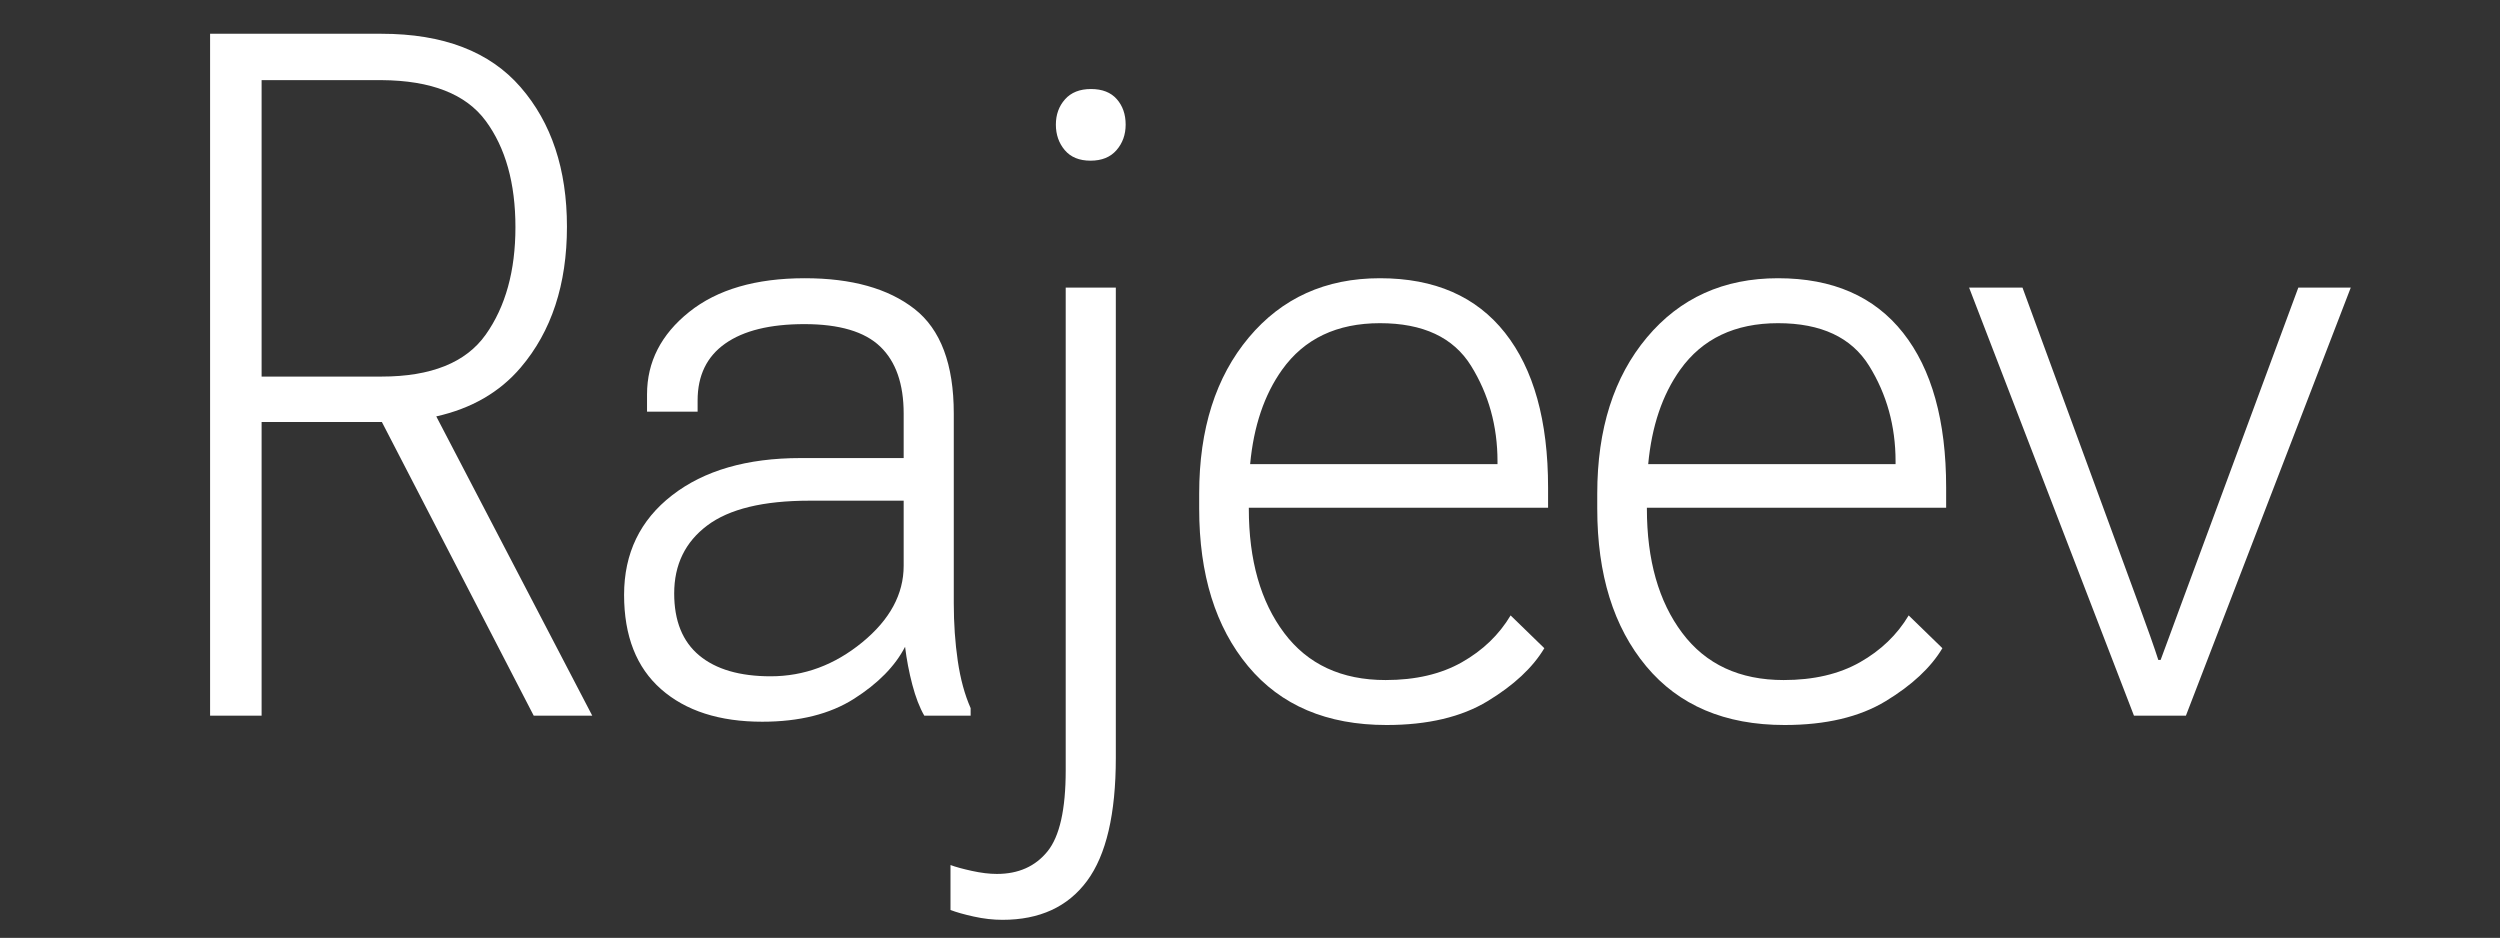 <svg xmlns="http://www.w3.org/2000/svg" xmlns:xlink="http://www.w3.org/1999/xlink" width="3628" zoomAndPan="magnify" viewBox="0 0 2721 1020.75" height="1361" preserveAspectRatio="xMidYMid meet" version="1.2"><rect x="0" y="0" width="2721" height="1020.75" fill="#333333" stroke="none"/><defs/><g id="5d01f853f7"><g style="fill:#ffffff;fill-opacity:1;"><g transform="translate(162.4, 778.899)"><path style="stroke:none" d="M 122.332 0 L 66.262 0 L 66.262 -742.148 L 252.82 -742.148 C 320.102 -742.148 370.566 -722.781 404.207 -684.039 C 437.848 -645.301 454.668 -594.672 454.668 -532.145 C 454.668 -469.281 437.848 -418.137 404.207 -378.719 C 381.367 -351.961 350.777 -334.281 312.434 -325.691 L 482.191 0 L 418.477 0 L 253.238 -319.594 C 253.098 -319.594 252.961 -319.594 252.82 -319.594 L 122.332 -319.594 Z M 122.332 -691.688 L 122.332 -369.035 L 252.82 -369.035 C 306.852 -369.035 344.652 -384.242 366.23 -414.656 C 387.809 -445.066 398.598 -484.062 398.598 -531.637 C 398.598 -579.547 387.809 -618.117 366.23 -647.34 C 344.652 -676.566 306.852 -691.348 252.82 -691.688 Z M 122.332 -691.688 "/></g></g><g style="fill:#ffffff;fill-opacity:1;"><g transform="translate(648.671, 778.899)"><path style="stroke:none" d="M 70.852 -28.801 C 44.004 -52.414 30.582 -86.652 30.582 -131.508 C 30.582 -176.703 48 -212.809 82.828 -239.82 C 117.66 -266.836 164.301 -280.344 222.746 -280.344 L 334.883 -280.344 L 334.883 -328.77 C 334.883 -361.051 326.391 -385.348 309.398 -401.656 C 292.406 -417.969 264.883 -426.125 226.824 -426.125 C 189.445 -426.125 160.73 -419.074 140.684 -404.969 C 120.633 -390.867 110.609 -370.227 110.609 -343.039 L 110.609 -330.805 L 55.559 -330.805 L 55.559 -349.668 C 55.559 -385.008 70.852 -414.91 101.434 -439.375 C 132.016 -463.844 173.984 -476.074 227.336 -476.074 C 278.305 -476.074 318.062 -464.949 346.609 -442.691 C 375.152 -420.434 389.426 -382.457 389.426 -328.77 L 389.426 -122.332 C 389.426 -100.246 390.867 -79.348 393.758 -59.637 C 396.645 -39.93 401.316 -22.766 407.773 -8.156 L 407.773 0 L 357.312 0 C 352.215 -8.836 347.883 -20.051 344.312 -33.641 C 340.746 -47.234 338.113 -60.996 336.414 -74.93 C 325.539 -53.859 307.02 -35 280.855 -18.352 C 254.688 -1.699 221.387 6.625 180.949 6.625 C 134.395 6.625 97.695 -5.184 70.852 -28.801 Z M 121.059 -206.945 C 97.102 -188.934 85.121 -164.301 85.121 -133.035 C 85.121 -103.133 94.211 -80.621 112.395 -65.5 C 130.574 -50.379 156.484 -42.816 190.125 -42.816 C 226.484 -42.816 259.699 -55.133 289.773 -79.77 C 319.848 -104.406 334.883 -132.188 334.883 -163.109 L 334.883 -233.961 L 232.43 -233.961 C 182.141 -233.961 145.016 -224.957 121.059 -206.945 Z M 121.059 -206.945 "/></g></g><g style="fill:#ffffff;fill-opacity:1;"><g transform="translate(1097.732, 778.899)"><path style="stroke:none" d="M 61.168 -615.484 C 54.711 -623.129 51.48 -632.391 51.48 -643.262 C 51.48 -654.137 54.793 -663.312 61.422 -670.789 C 68.047 -678.266 77.477 -682.004 89.711 -682.004 C 101.945 -682.004 111.289 -678.348 117.746 -671.043 C 124.199 -663.738 127.43 -654.477 127.43 -643.262 C 127.43 -632.391 124.117 -623.129 117.488 -615.484 C 110.863 -607.84 101.434 -604.016 89.199 -604.016 C 76.969 -604.016 67.621 -607.84 61.168 -615.484 Z M -37.973 218.668 C -48.68 216.289 -57.09 213.91 -63.203 211.531 L -63.203 162.602 C -57.77 164.641 -50.039 166.762 -40.012 168.973 C -29.988 171.18 -20.898 172.285 -12.742 172.285 C 10.703 172.285 29.055 164.129 42.305 147.816 C 55.559 131.508 62.184 102.113 62.184 59.637 L 62.184 -465.883 L 116.727 -465.883 L 116.727 45.875 C 116.727 107.039 106.277 151.727 85.379 179.93 C 64.48 208.133 33.812 222.238 -6.625 222.238 C -16.82 222.238 -27.27 221.047 -37.973 218.668 Z M -37.973 218.668 "/></g></g><g style="fill:#ffffff;fill-opacity:1;"><g transform="translate(1276.643, 778.899)"><path style="stroke:none" d="M 81.809 -53.773 C 46.301 -96.422 28.543 -153.594 28.543 -225.297 L 28.543 -241.605 C 28.543 -311.945 46.555 -368.609 82.574 -411.598 C 118.594 -454.582 166.168 -476.074 225.297 -476.074 C 284.762 -476.074 330.129 -456.281 361.391 -416.695 C 392.652 -377.105 408.285 -320.953 408.285 -248.23 L 408.285 -226.316 L 82.574 -226.316 L 82.574 -225.297 C 82.574 -169.227 95.402 -124.117 121.059 -89.965 C 146.715 -55.812 183.5 -38.738 231.41 -38.738 C 264.035 -38.738 291.727 -45.195 314.496 -58.109 C 337.262 -71.02 354.934 -88.012 367.508 -109.078 L 404.207 -73.398 C 391.633 -52.332 371.074 -33.133 342.531 -15.801 C 313.984 1.527 277.285 10.195 232.43 10.195 C 167.527 10.195 117.32 -11.129 81.809 -53.773 Z M 84.004 -273.719 L 353.234 -273.719 L 353.234 -276.777 C 353.234 -315.176 343.633 -349.836 324.434 -380.758 C 305.234 -411.684 272.188 -427.145 225.297 -427.145 C 178.402 -427.145 142.891 -410.238 118.766 -376.426 C 99.434 -349.336 87.848 -315.098 84.004 -273.719 Z M 84.004 -273.719 "/></g></g><g style="fill:#ffffff;fill-opacity:1;"><g transform="translate(1709.902, 778.899)"><path style="stroke:none" d="M 81.809 -53.773 C 46.301 -96.422 28.543 -153.594 28.543 -225.297 L 28.543 -241.605 C 28.543 -311.945 46.555 -368.609 82.574 -411.598 C 118.594 -454.582 166.168 -476.074 225.297 -476.074 C 284.762 -476.074 330.129 -456.281 361.391 -416.695 C 392.652 -377.105 408.285 -320.953 408.285 -248.23 L 408.285 -226.316 L 82.574 -226.316 L 82.574 -225.297 C 82.574 -169.227 95.402 -124.117 121.059 -89.965 C 146.715 -55.812 183.5 -38.738 231.41 -38.738 C 264.035 -38.738 291.727 -45.195 314.496 -58.109 C 337.262 -71.02 354.934 -88.012 367.508 -109.078 L 404.207 -73.398 C 391.633 -52.332 371.074 -33.133 342.531 -15.801 C 313.984 1.527 277.285 10.195 232.43 10.195 C 167.527 10.195 117.32 -11.129 81.809 -53.773 Z M 84.004 -273.719 L 353.234 -273.719 L 353.234 -276.777 C 353.234 -315.176 343.633 -349.836 324.434 -380.758 C 305.234 -411.684 272.188 -427.145 225.297 -427.145 C 178.402 -427.145 142.891 -410.238 118.766 -376.426 C 99.434 -349.336 87.848 -315.098 84.004 -273.719 Z M 84.004 -273.719 "/></g></g><g style="fill:#ffffff;fill-opacity:1;"><g transform="translate(2143.162, 778.899)"><path style="stroke:none" d="M 179.422 0 L 0 -465.883 L 58.109 -465.883 L 184.008 -122.844 C 188.766 -109.93 193.184 -97.695 197.262 -86.141 C 201.34 -74.59 204.227 -66.094 205.926 -60.656 L 208.473 -60.656 C 210.512 -66.094 213.656 -74.59 217.902 -86.141 C 222.152 -97.695 226.656 -109.93 231.41 -122.844 L 358.332 -465.883 L 415.418 -465.883 L 236 0 Z M 179.422 0 "/></g></g></g></svg>